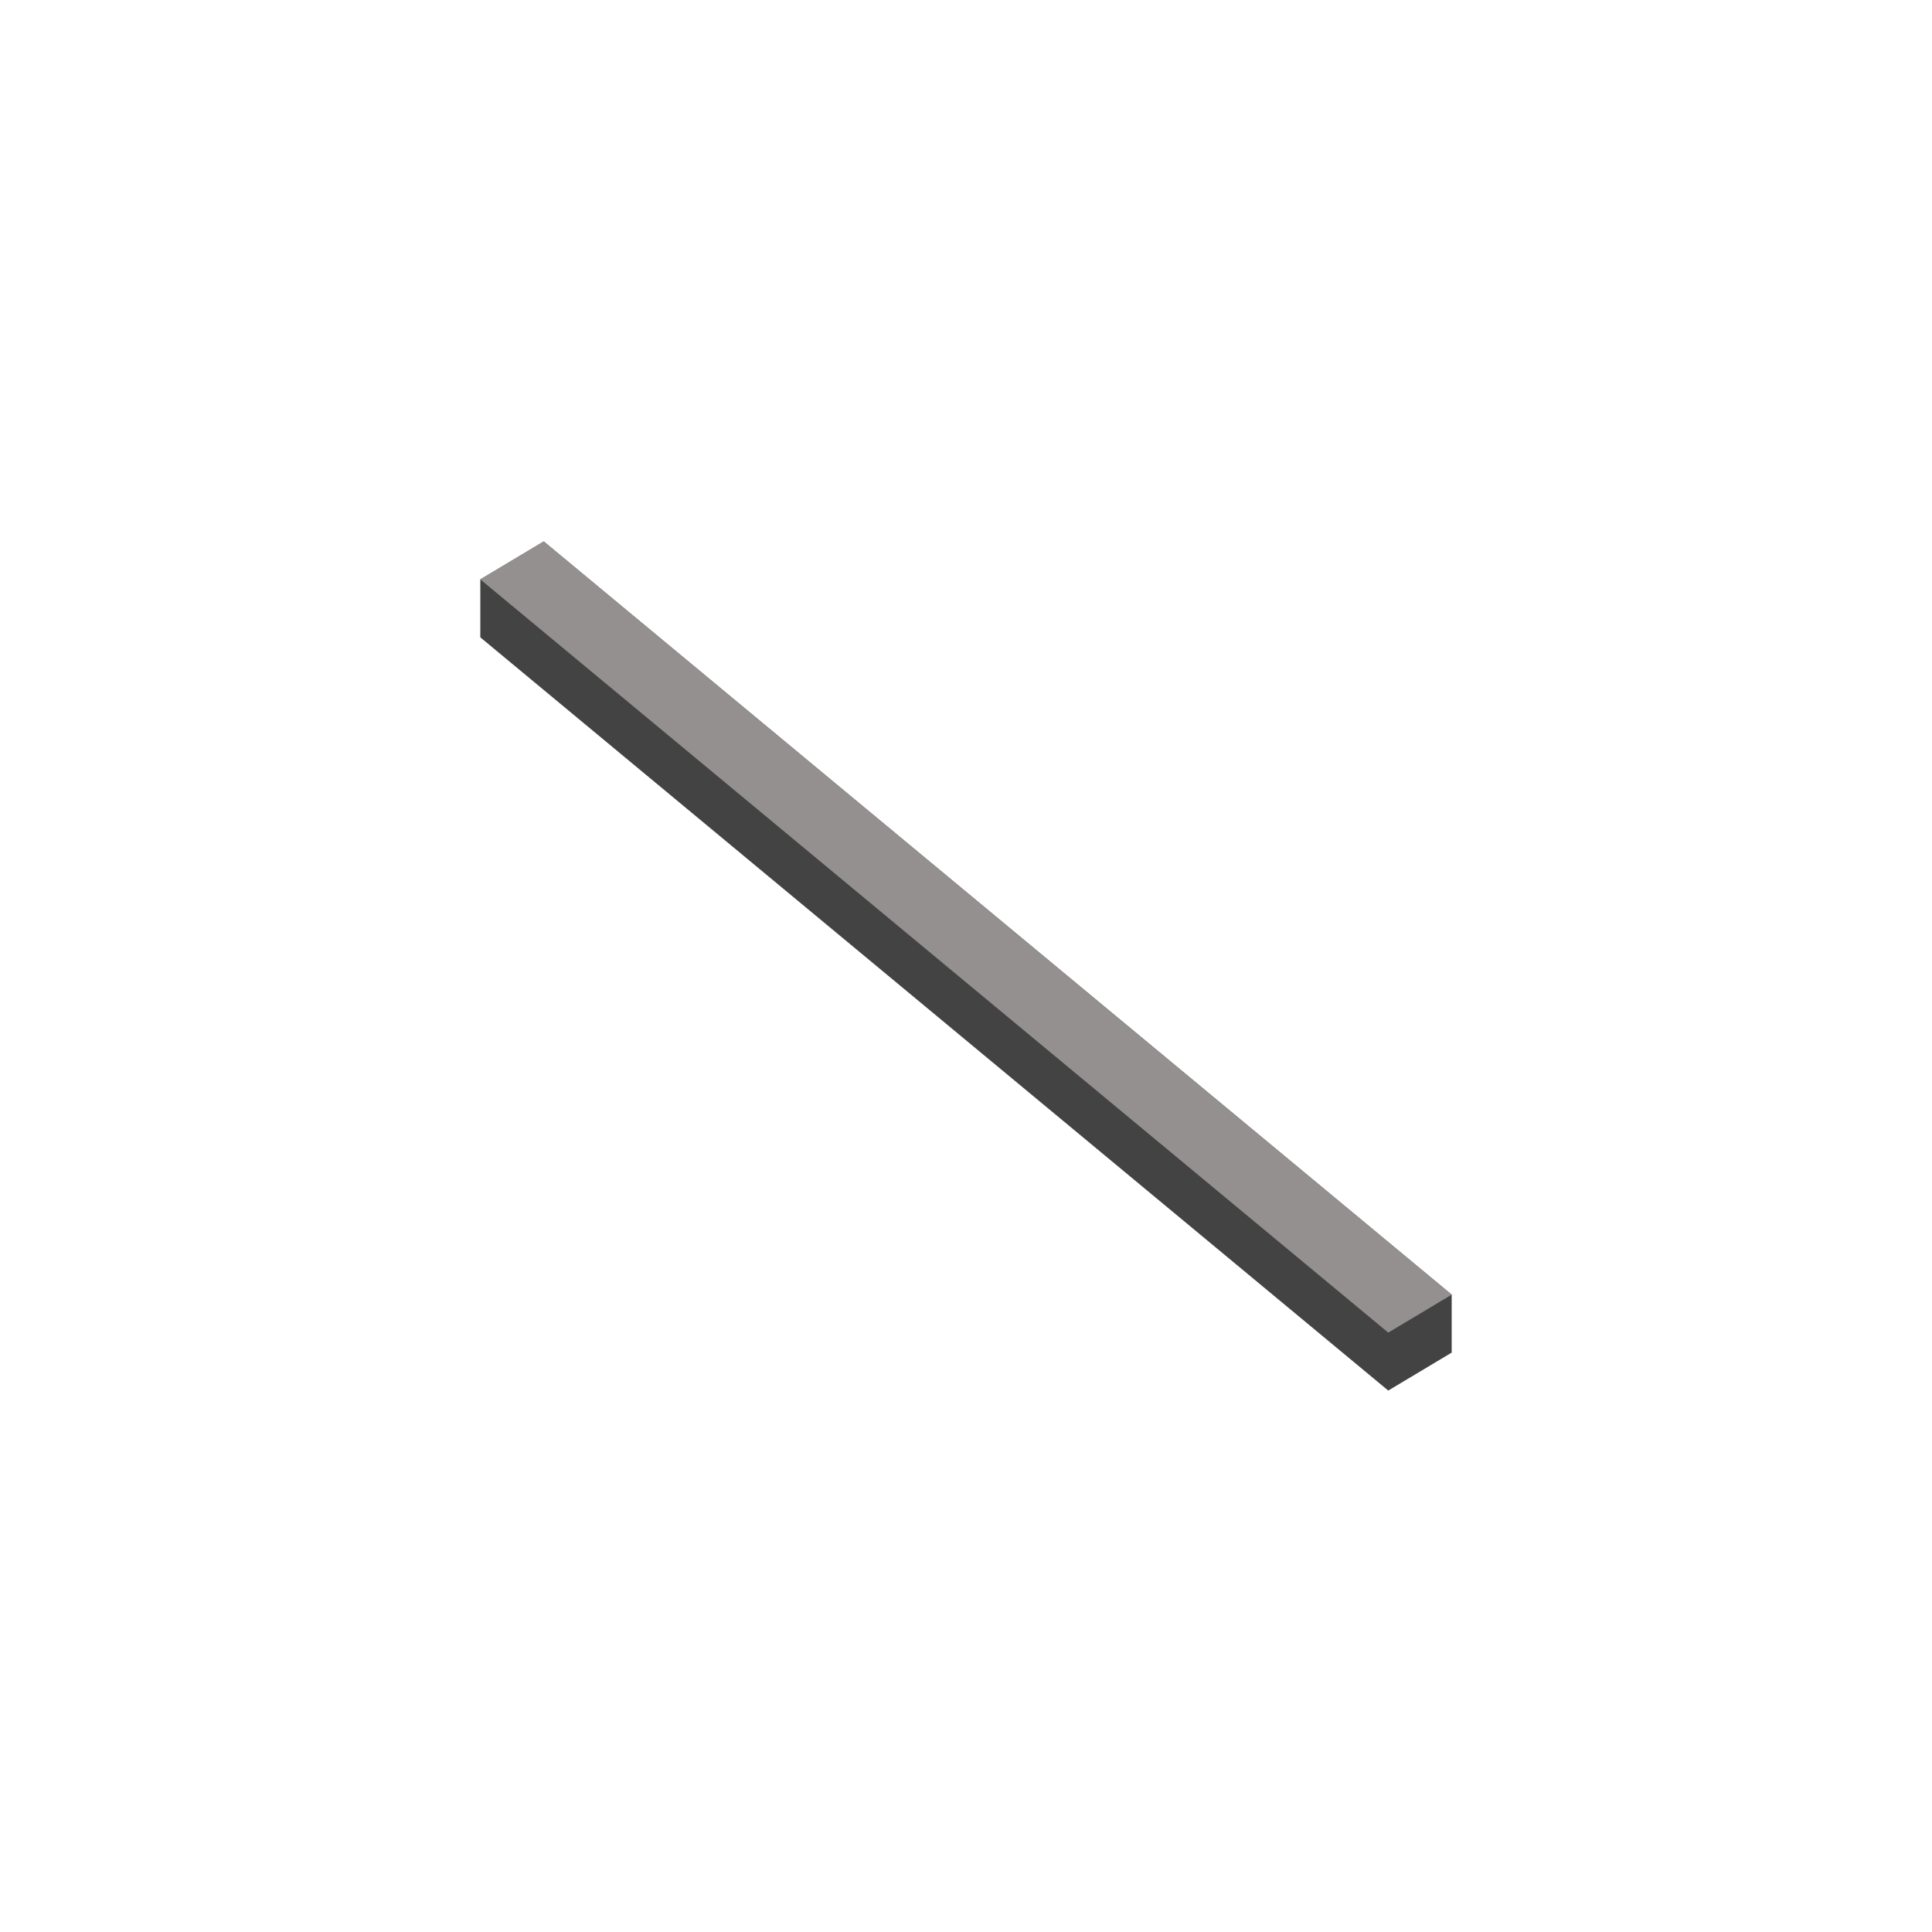 <?xml version="1.0" encoding="UTF-8" standalone="no"?>
<!DOCTYPE svg PUBLIC "-//W3C//DTD SVG 1.1//EN" "http://www.w3.org/Graphics/SVG/1.1/DTD/svg11.dtd">
<svg width="100%" height="100%" viewBox="0 0 100 100" version="1.1" xmlns="http://www.w3.org/2000/svg" xmlns:xlink="http://www.w3.org/1999/xlink" xml:space="preserve" xmlns:serif="http://www.serif.com/" style="fill-rule:evenodd;clip-rule:evenodd;stroke-linejoin:round;stroke-miterlimit:2;">
    <g transform="matrix(0.2,0,0,0.2,11.861,-6.938)">
        <path d="M316.391,384.743L299.973,394.567L65,199.635L65,184.635L81.419,174.812L316.391,369.743L316.391,384.743Z" style="fill:rgb(67,67,67);"/>
    </g>
    <g transform="matrix(0.2,0,0,0.2,11.861,-6.938)">
        <path d="M81.419,174.812L316.391,369.743L299.973,379.567L65,184.635L81.419,174.812Z" style="fill:rgb(149,144,144);"/>
    </g>
    <rect id="Position" x="71.856" y="70.011" width="3.284" height="1.965" style="fill:none;"/>
    <rect id="Extents" x="24.861" y="28.025" width="50.278" height="43.951" style="fill:none;"/>
</svg>
